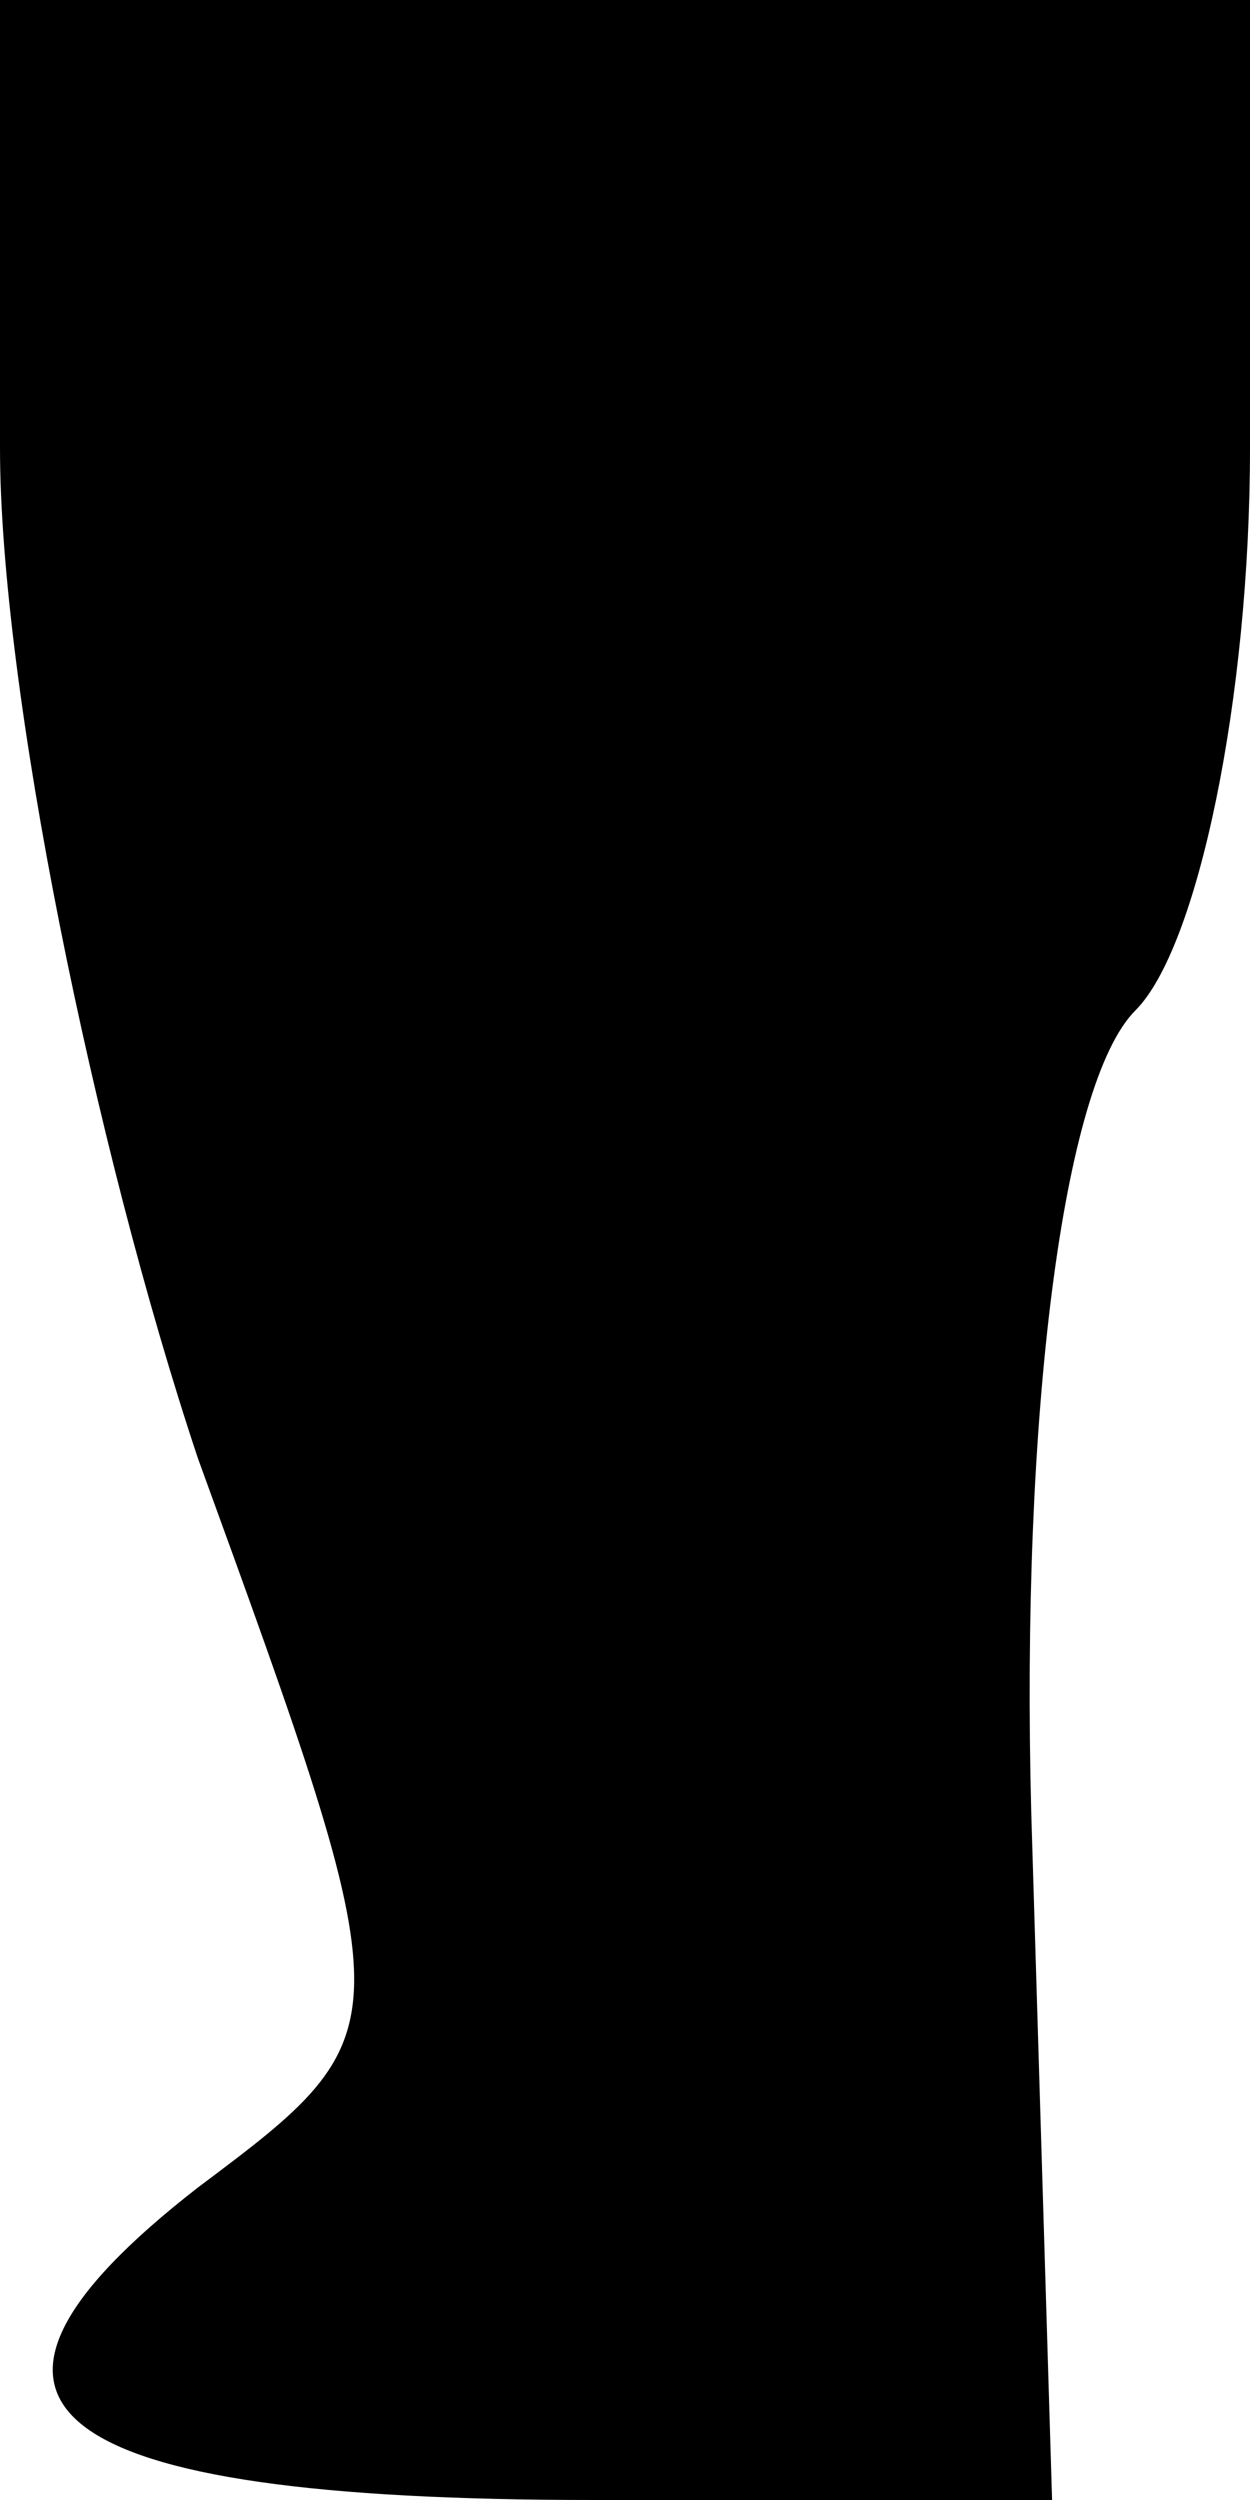 <?xml version="1.0" standalone="no"?>
<!DOCTYPE svg PUBLIC "-//W3C//DTD SVG 20010904//EN"
 "http://www.w3.org/TR/2001/REC-SVG-20010904/DTD/svg10.dtd">
<svg version="1.0" xmlns="http://www.w3.org/2000/svg"
 width="12pt" height="24pt" viewBox="0 0 12 24"
 preserveAspectRatio="xMidYMid meet">
<g transform="translate(0,24) scale(0.1,-0.1)"
fill="#000000" stroke="none">
<path fill="#000000" stroke="none" d="M0 197 c0 -23 9 -67 19 -97 20 -55 20
-55 0 -70 -27 -21 -15 -30 38 -30 l44 0 -2 66 c-1 38 3 70 10 77 6 6 11 30 11
54 l0 43 -60 0 -60 0 0 -43z"/>
</g>
</svg>
